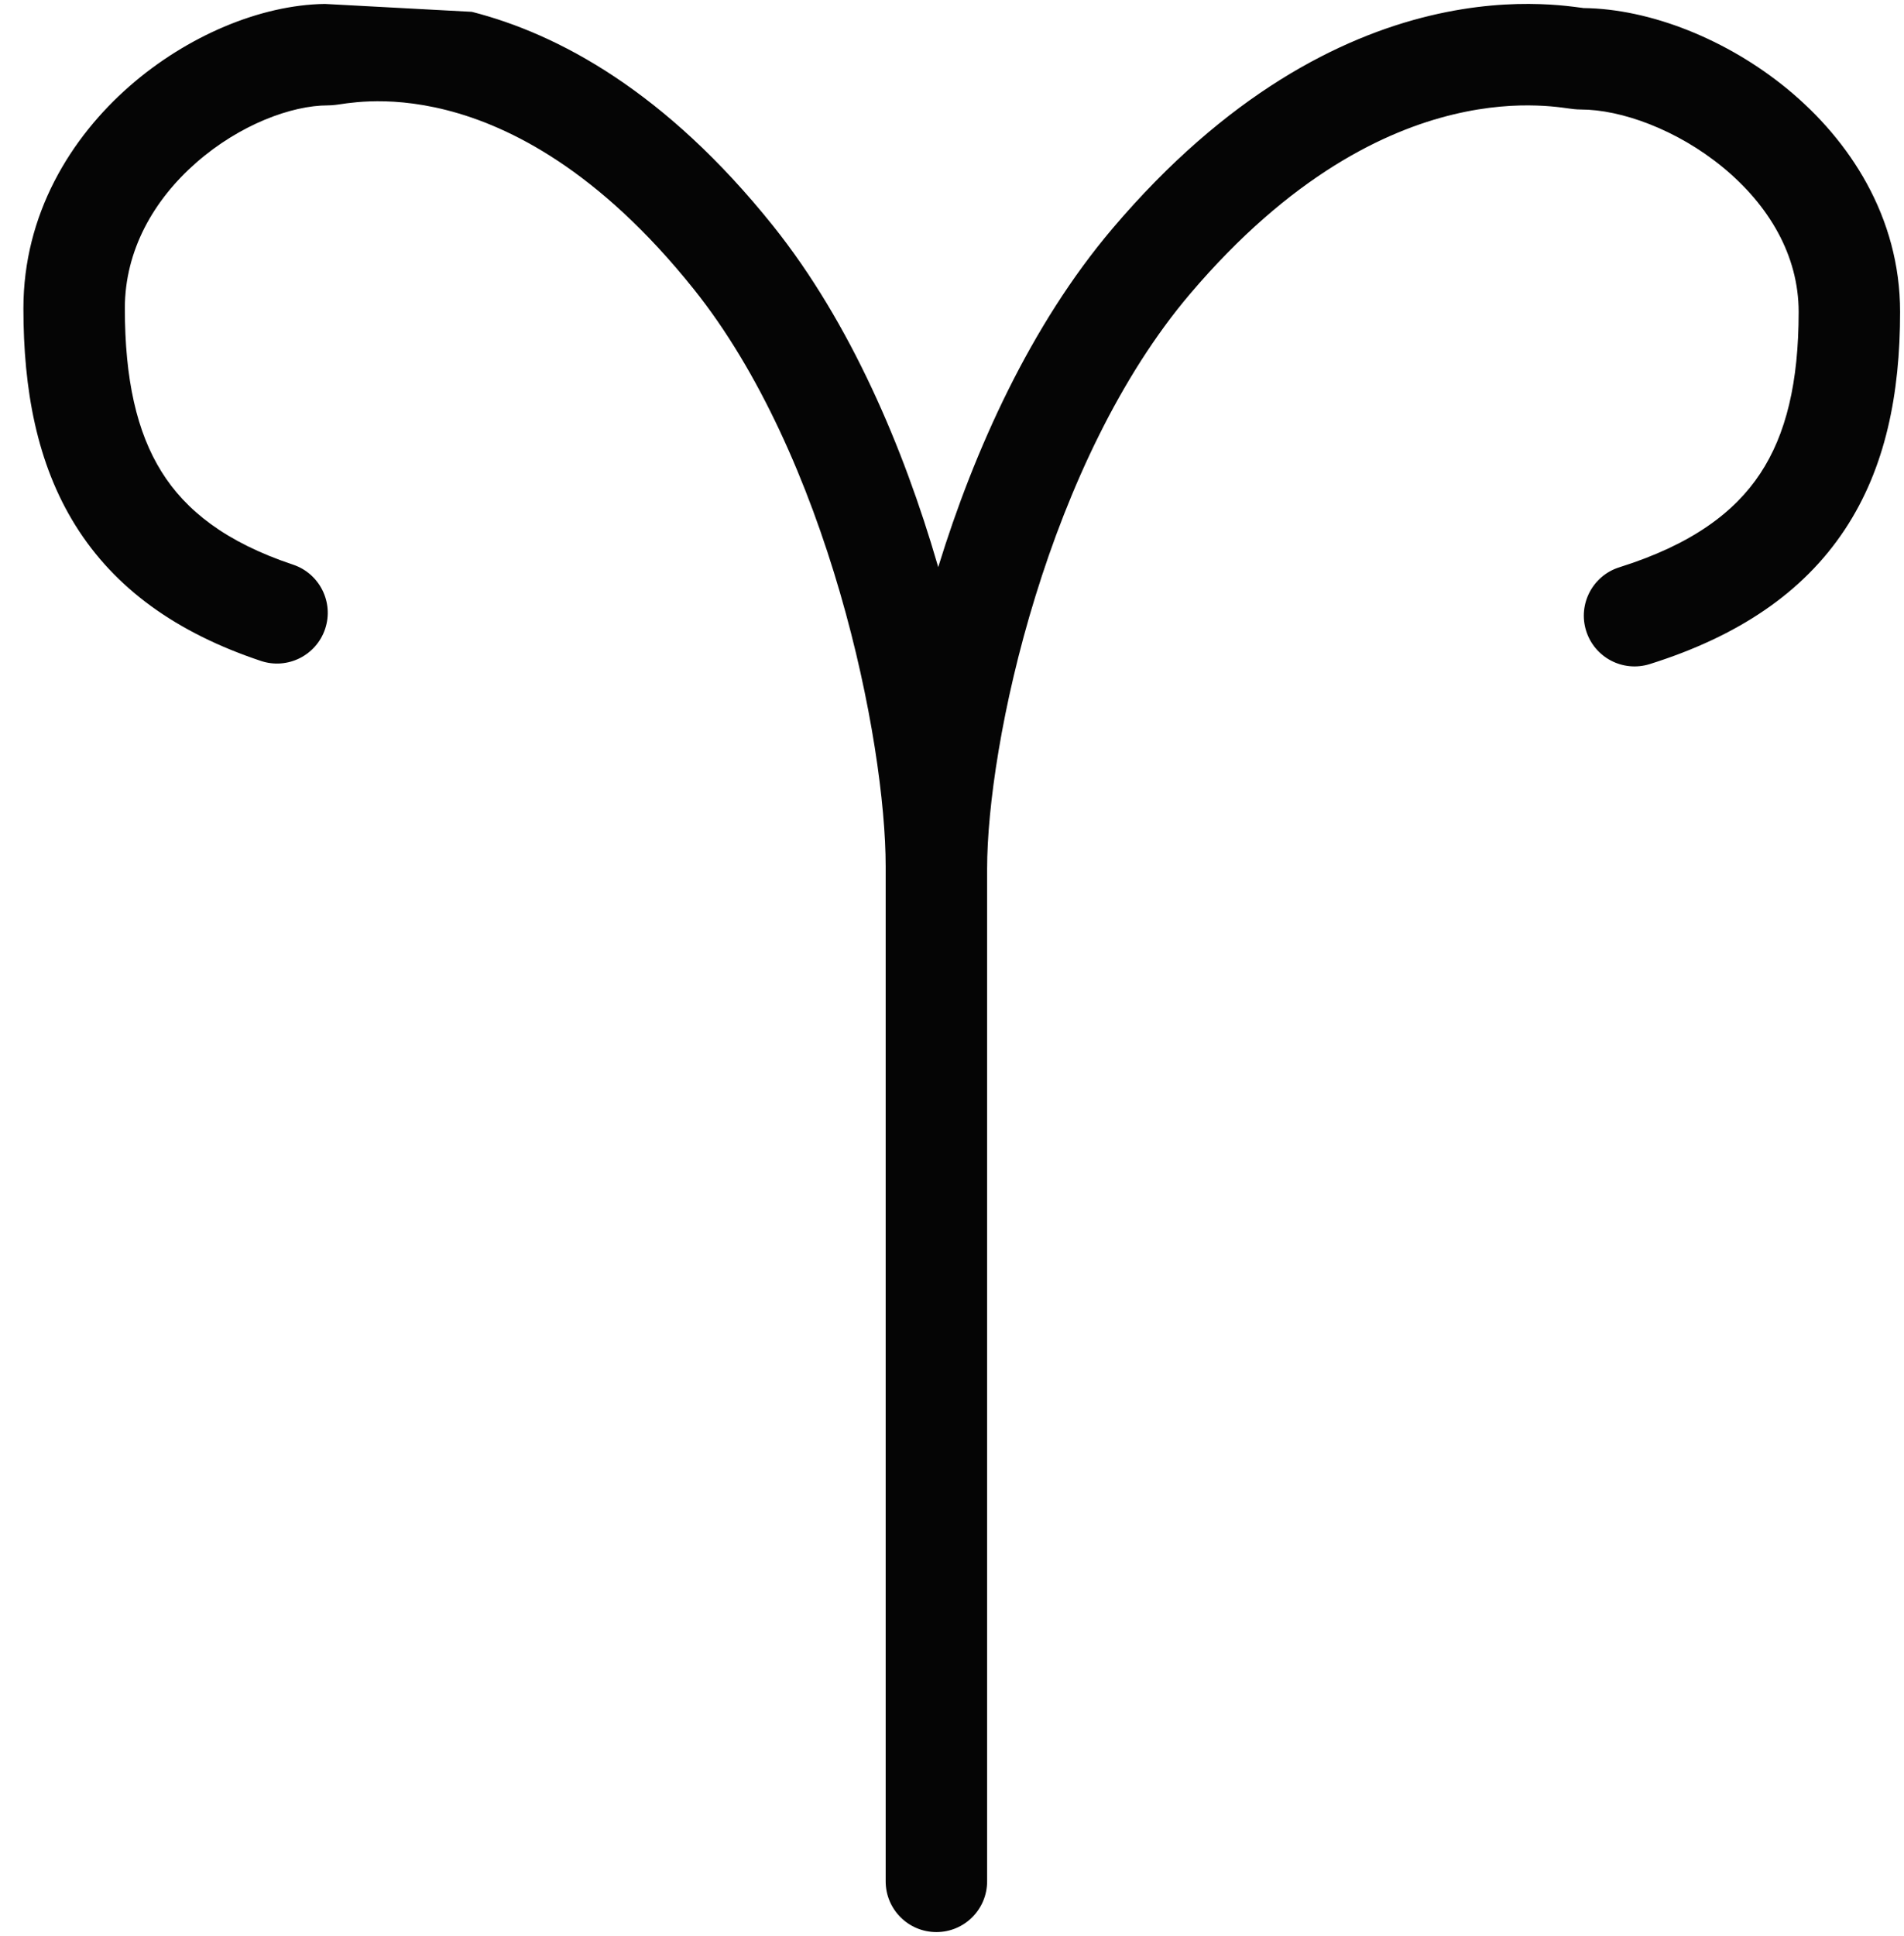 <svg width="61" height="62" viewBox="0 0 61 62" fill="none" xmlns="http://www.w3.org/2000/svg">
<path d="M35.644 7.316C39.297 3.013 42.925 1.198 45.803 0.505C47.23 0.162 48.44 0.102 49.334 0.132C49.782 0.146 50.146 0.183 50.412 0.216C50.517 0.229 50.61 0.241 50.675 0.25L50.716 0.256L50.73 0.258C52.873 0.282 55.34 1.265 57.273 2.858C59.255 4.492 60.875 6.942 60.875 9.989C60.875 12.595 60.417 14.98 59.099 16.967C57.765 18.978 55.688 20.377 52.855 21.267C51.998 21.536 51.086 21.06 50.817 20.204C50.548 19.348 51.025 18.436 51.881 18.167C54.209 17.435 55.573 16.403 56.39 15.171C57.223 13.915 57.625 12.246 57.625 9.989C57.625 8.172 56.665 6.569 55.205 5.365C53.721 4.142 51.926 3.507 50.647 3.507C50.494 3.507 50.324 3.483 50.284 3.477L50.278 3.476L50.224 3.469C50.16 3.46 50.095 3.451 50.015 3.441C49.818 3.417 49.554 3.39 49.228 3.38C48.577 3.358 47.663 3.4 46.563 3.665C44.388 4.188 41.351 5.615 38.121 9.419C35.883 12.056 34.246 15.612 33.17 19.102C32.094 22.591 31.625 25.859 31.625 27.823V60.25C31.625 61.148 30.898 61.875 30 61.875C29.102 61.875 28.375 61.148 28.375 60.25V27.75C28.375 25.769 27.93 22.485 26.912 18.982C25.894 15.477 24.345 11.908 22.231 9.265C19.183 5.454 16.33 4.042 14.314 3.528C13.293 3.267 12.447 3.226 11.847 3.247C11.546 3.258 11.302 3.284 11.12 3.307C11.046 3.317 10.986 3.326 10.925 3.335L10.874 3.342L10.87 3.343C10.838 3.348 10.661 3.375 10.5 3.375C9.347 3.375 7.682 3.988 6.289 5.207C4.926 6.4 4 8.014 4 9.875C4 12.152 4.383 13.84 5.175 15.107C5.946 16.342 7.222 17.361 9.389 18.083C10.24 18.367 10.7 19.288 10.417 20.139C10.133 20.99 9.213 21.45 8.361 21.167C5.653 20.264 3.679 18.846 2.419 16.83C1.18 14.847 0.75 12.473 0.75 9.875C0.75 6.861 2.261 4.413 4.149 2.761C5.978 1.16 8.334 0.155 10.408 0.126L15.118 0.379C17.875 1.083 21.317 2.921 24.769 7.235C27.249 10.335 28.95 14.349 30.033 18.075C30.042 18.104 30.05 18.133 30.058 18.163C30.06 18.156 30.062 18.15 30.064 18.144C31.213 14.418 33.018 10.409 35.644 7.316Z" fill="#050505"/>
</svg>
